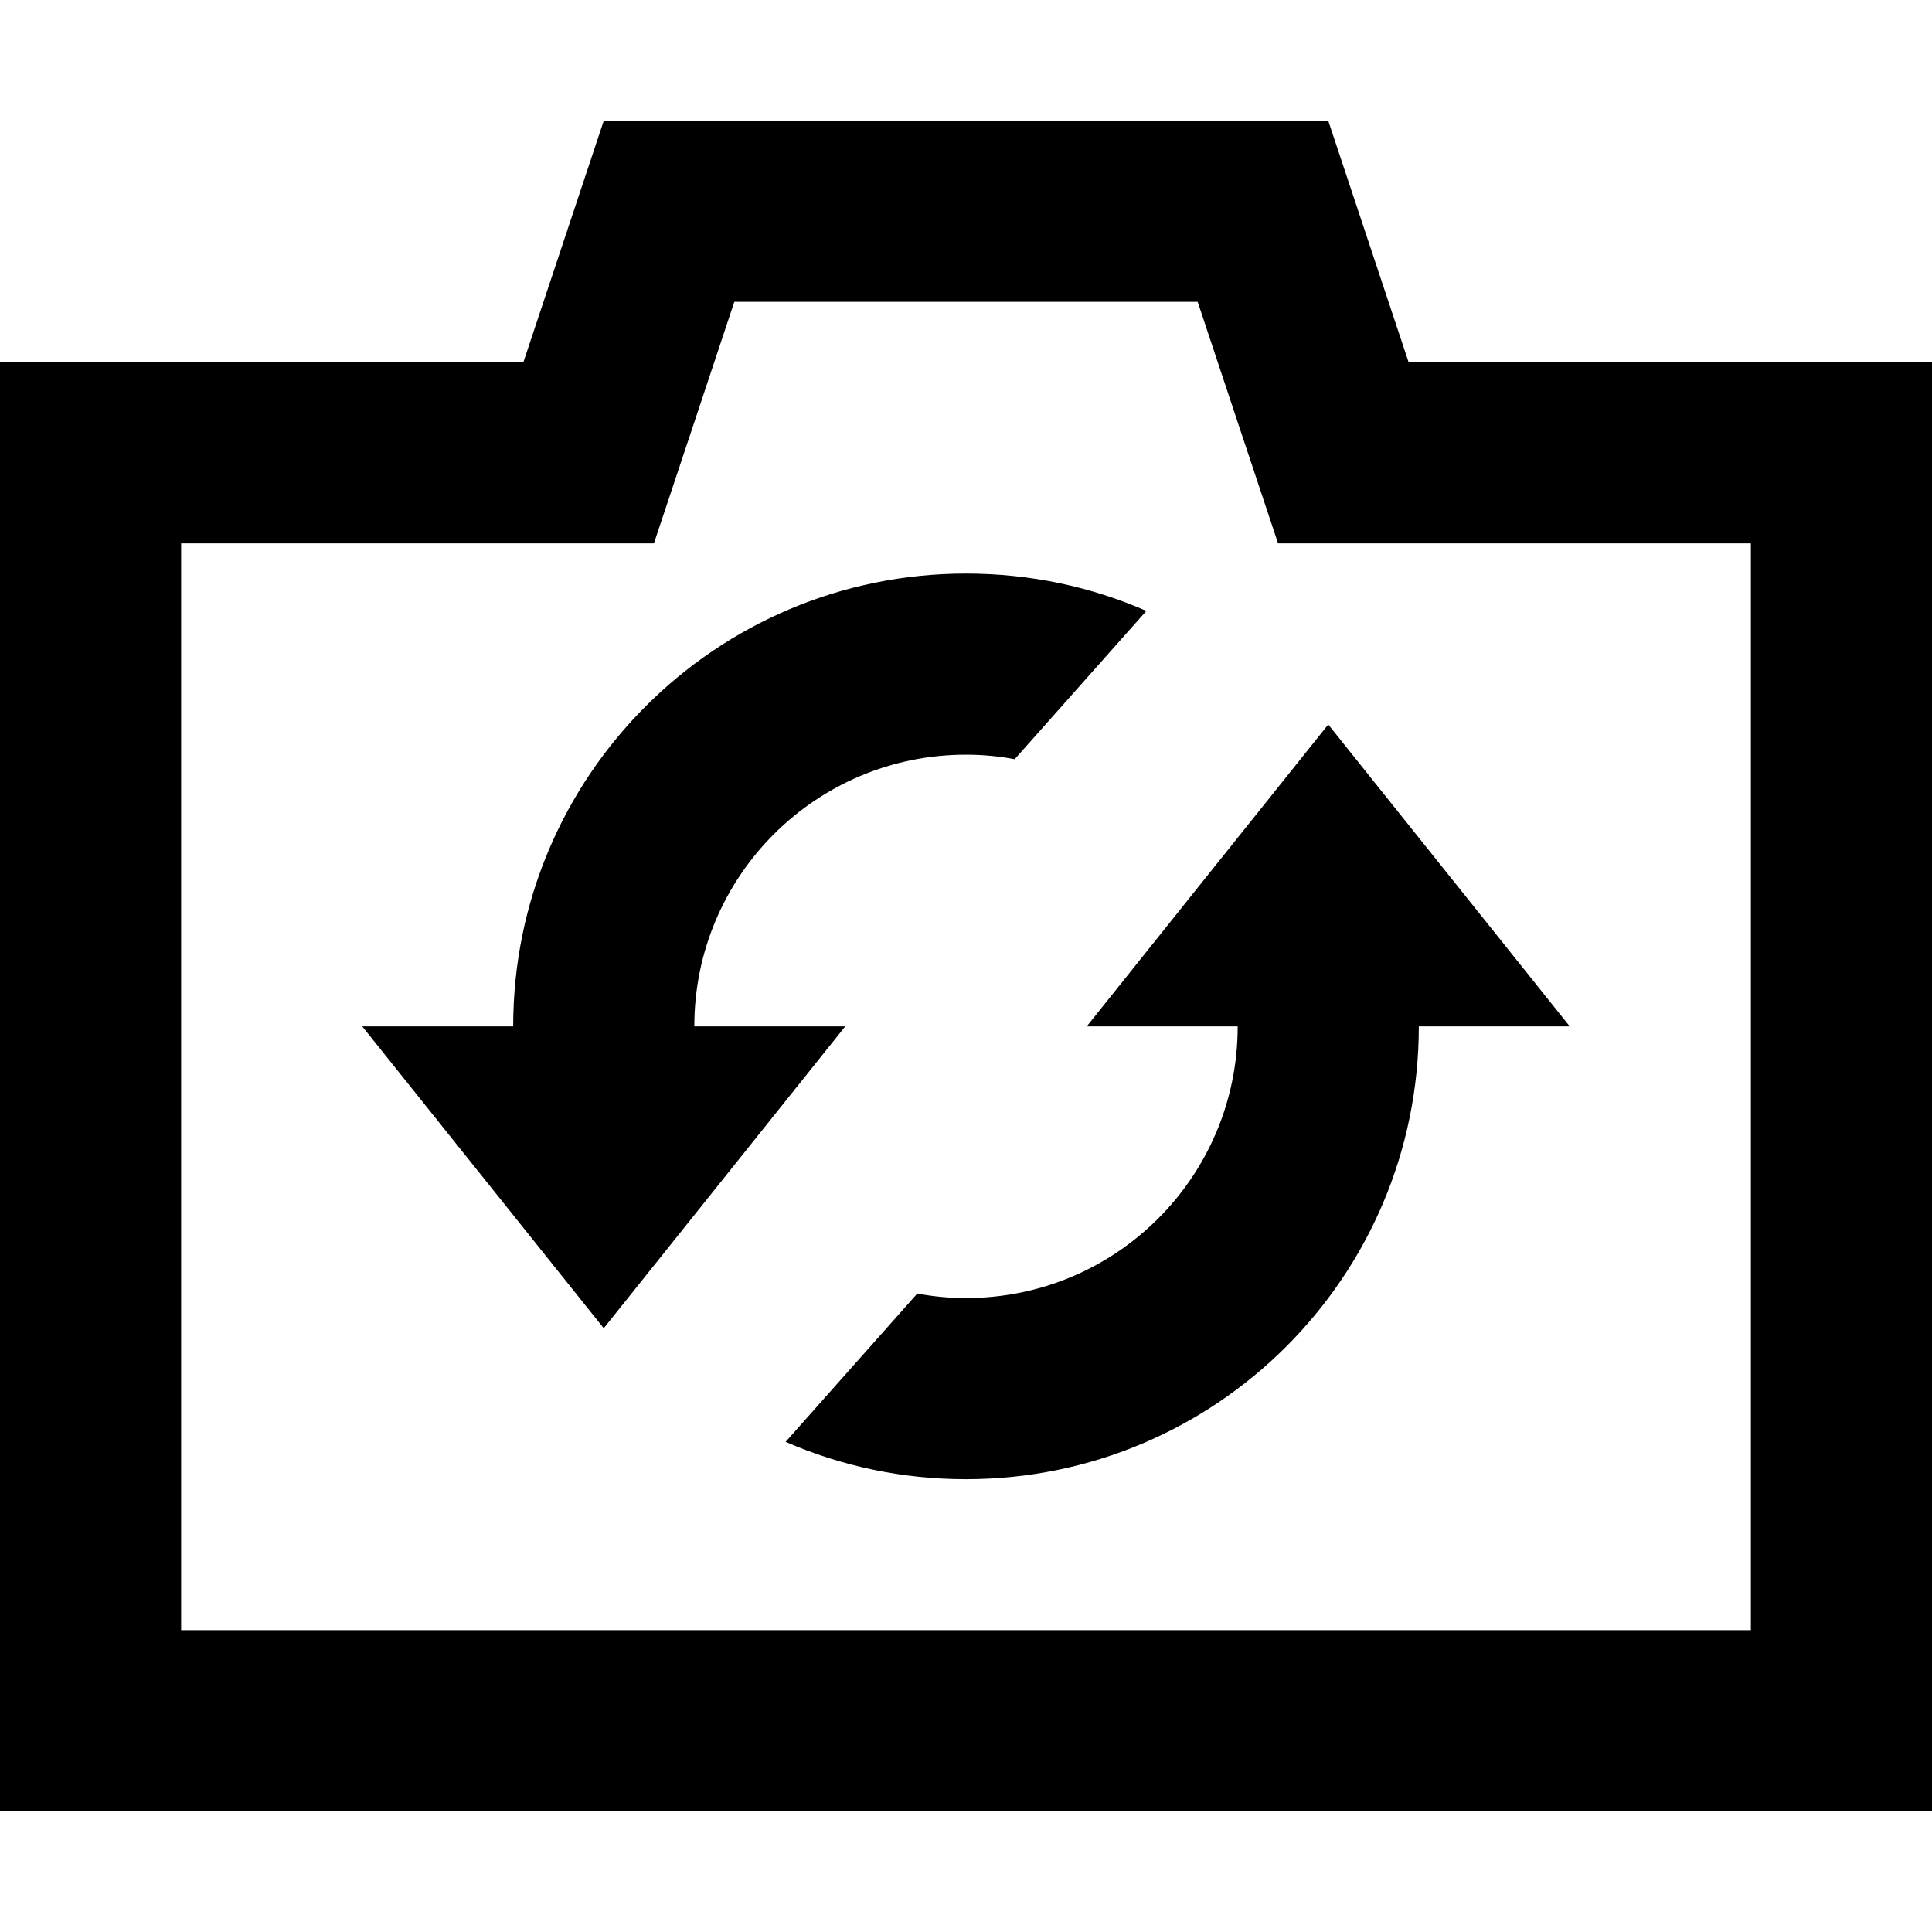 <svg xmlns="http://www.w3.org/2000/svg" viewBox="0 0 512 512"><!--! Font Awesome Pro 7.0.1 by @fontawesome - https://fontawesome.com License - https://fontawesome.com/license (Commercial License) Copyright 2025 Fonticons, Inc. --><path fill="currentColor" d="M373.3 96l-21.3-64-192 0-21.3 64-138.7 0 0 384 512 0 0-384-138.7 0zM464 144l0 288-416 0 0-288 125.3 0c7.4-22.2 14.5-43.5 21.3-64l122.8 0c6.8 20.5 13.9 41.8 21.3 64L464 144zM160 352l64-80-40 0c0-39.8 32.2-72 72-72 4.4 0 8.7 .4 12.9 1.2l34.9-39.3c-14.6-6.4-30.8-9.9-47.8-9.9-66.3 0-120 53.7-120 120l-40 0 64 80zM352 192l-64 80 40 0c0 39.8-32.2 72-72 72-4.4 0-8.7-.4-12.9-1.2l-34.9 39.3c14.7 6.4 30.8 9.9 47.8 9.9 66.3 0 120-53.7 120-120l40 0-64-80z"/></svg>